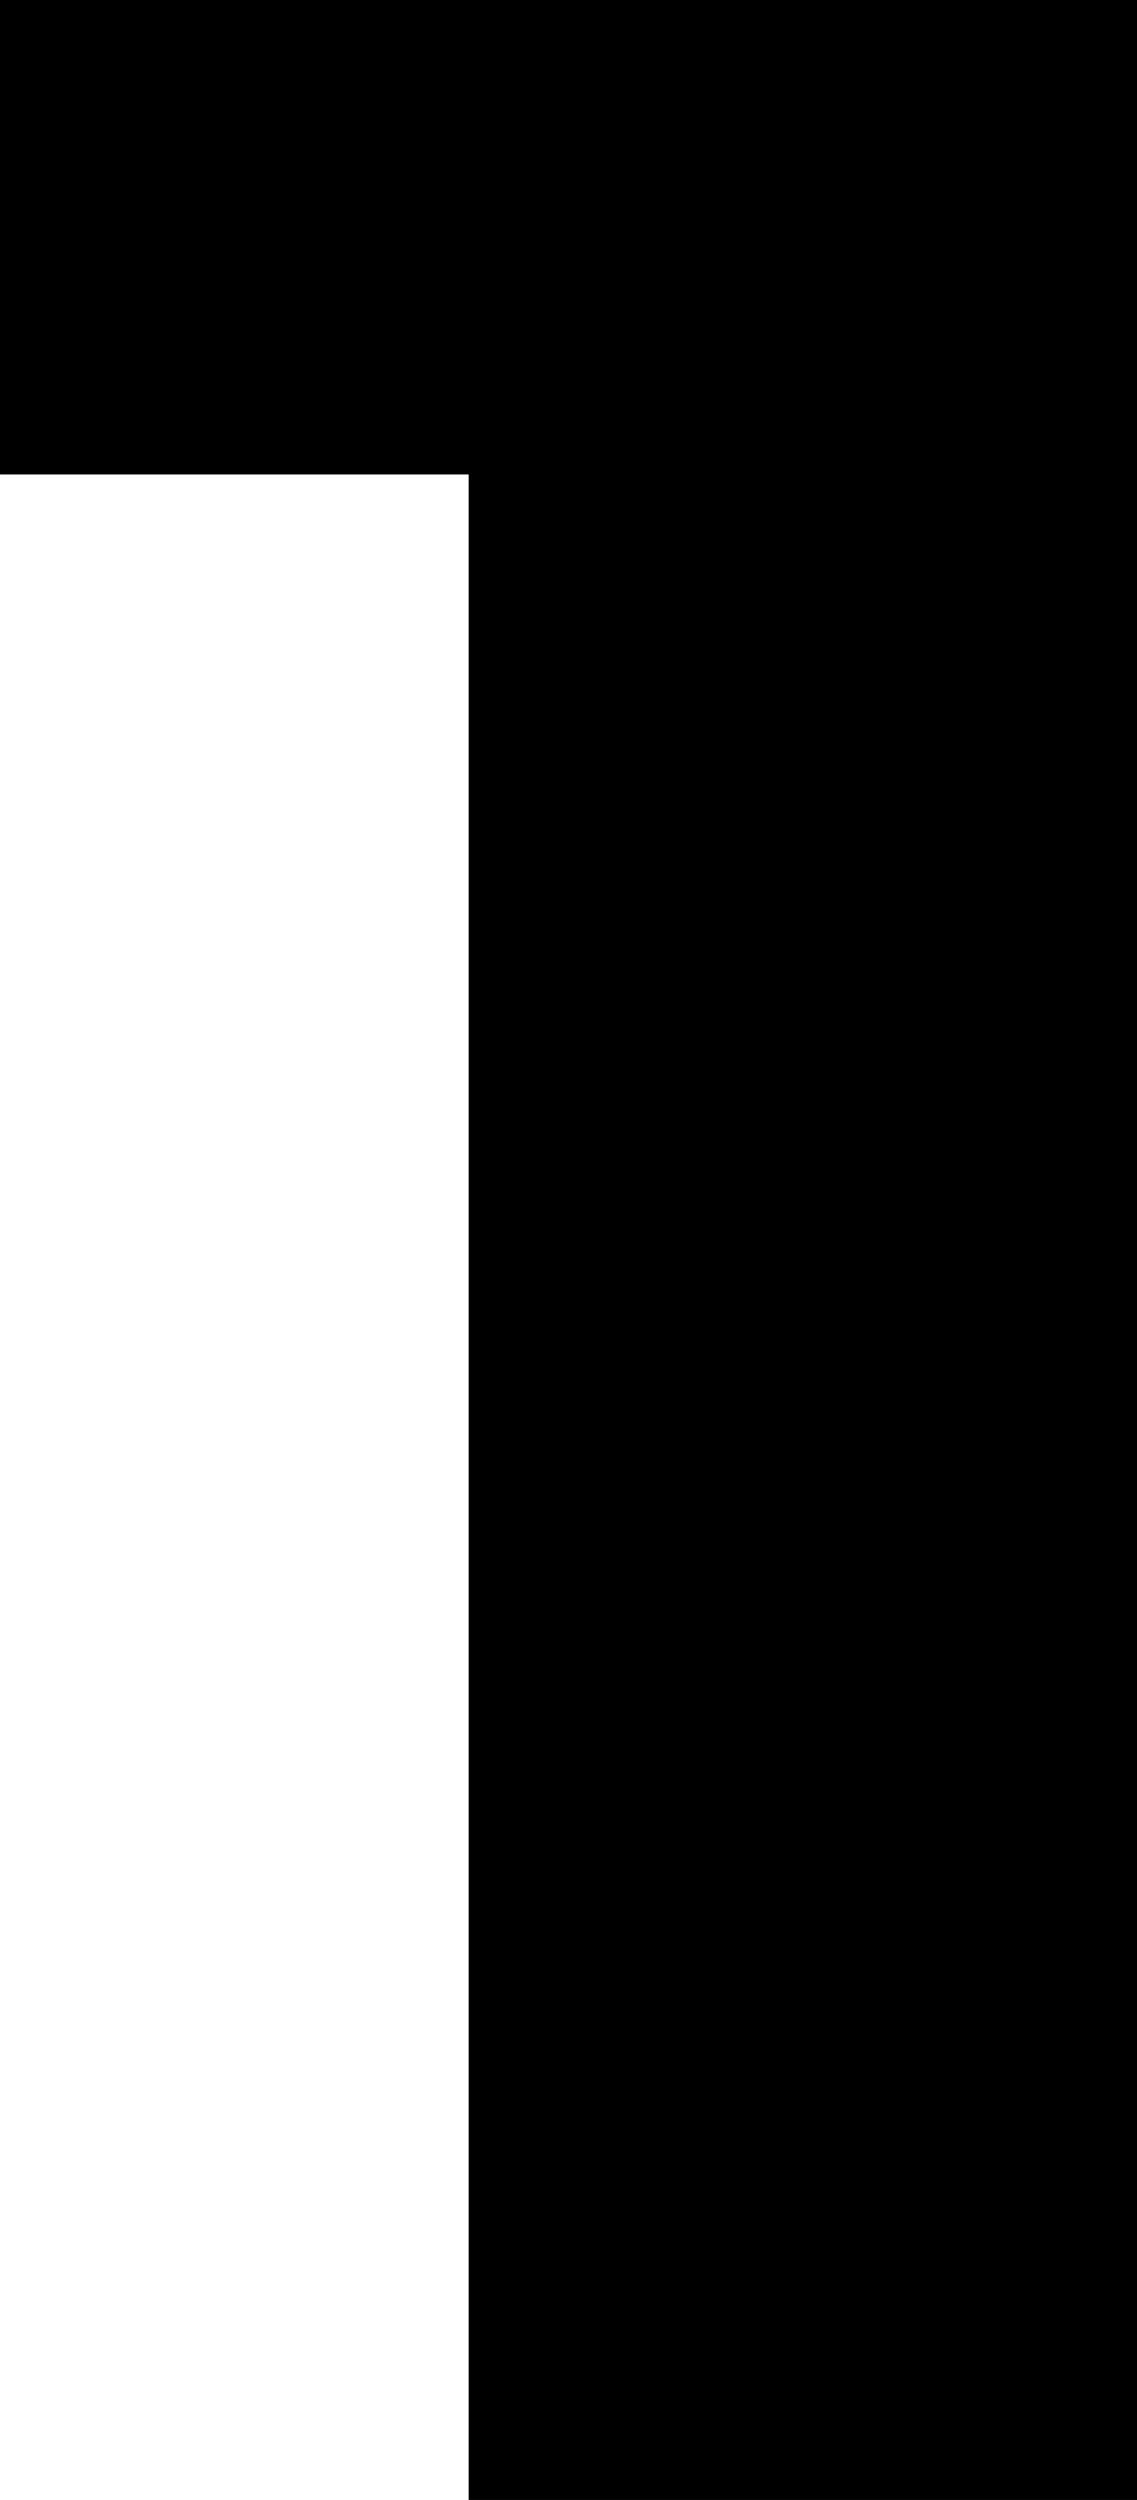<svg width="5.757" height="12.656" viewBox="3.091 -33.779 5.757 12.656" xmlns="http://www.w3.org/2000/svg"><path d="M3.091 -31.377L3.091 -33.779L8.848 -33.779L8.848 -21.123L5.464 -21.123L5.464 -31.377ZM3.091 -31.377"></path></svg>